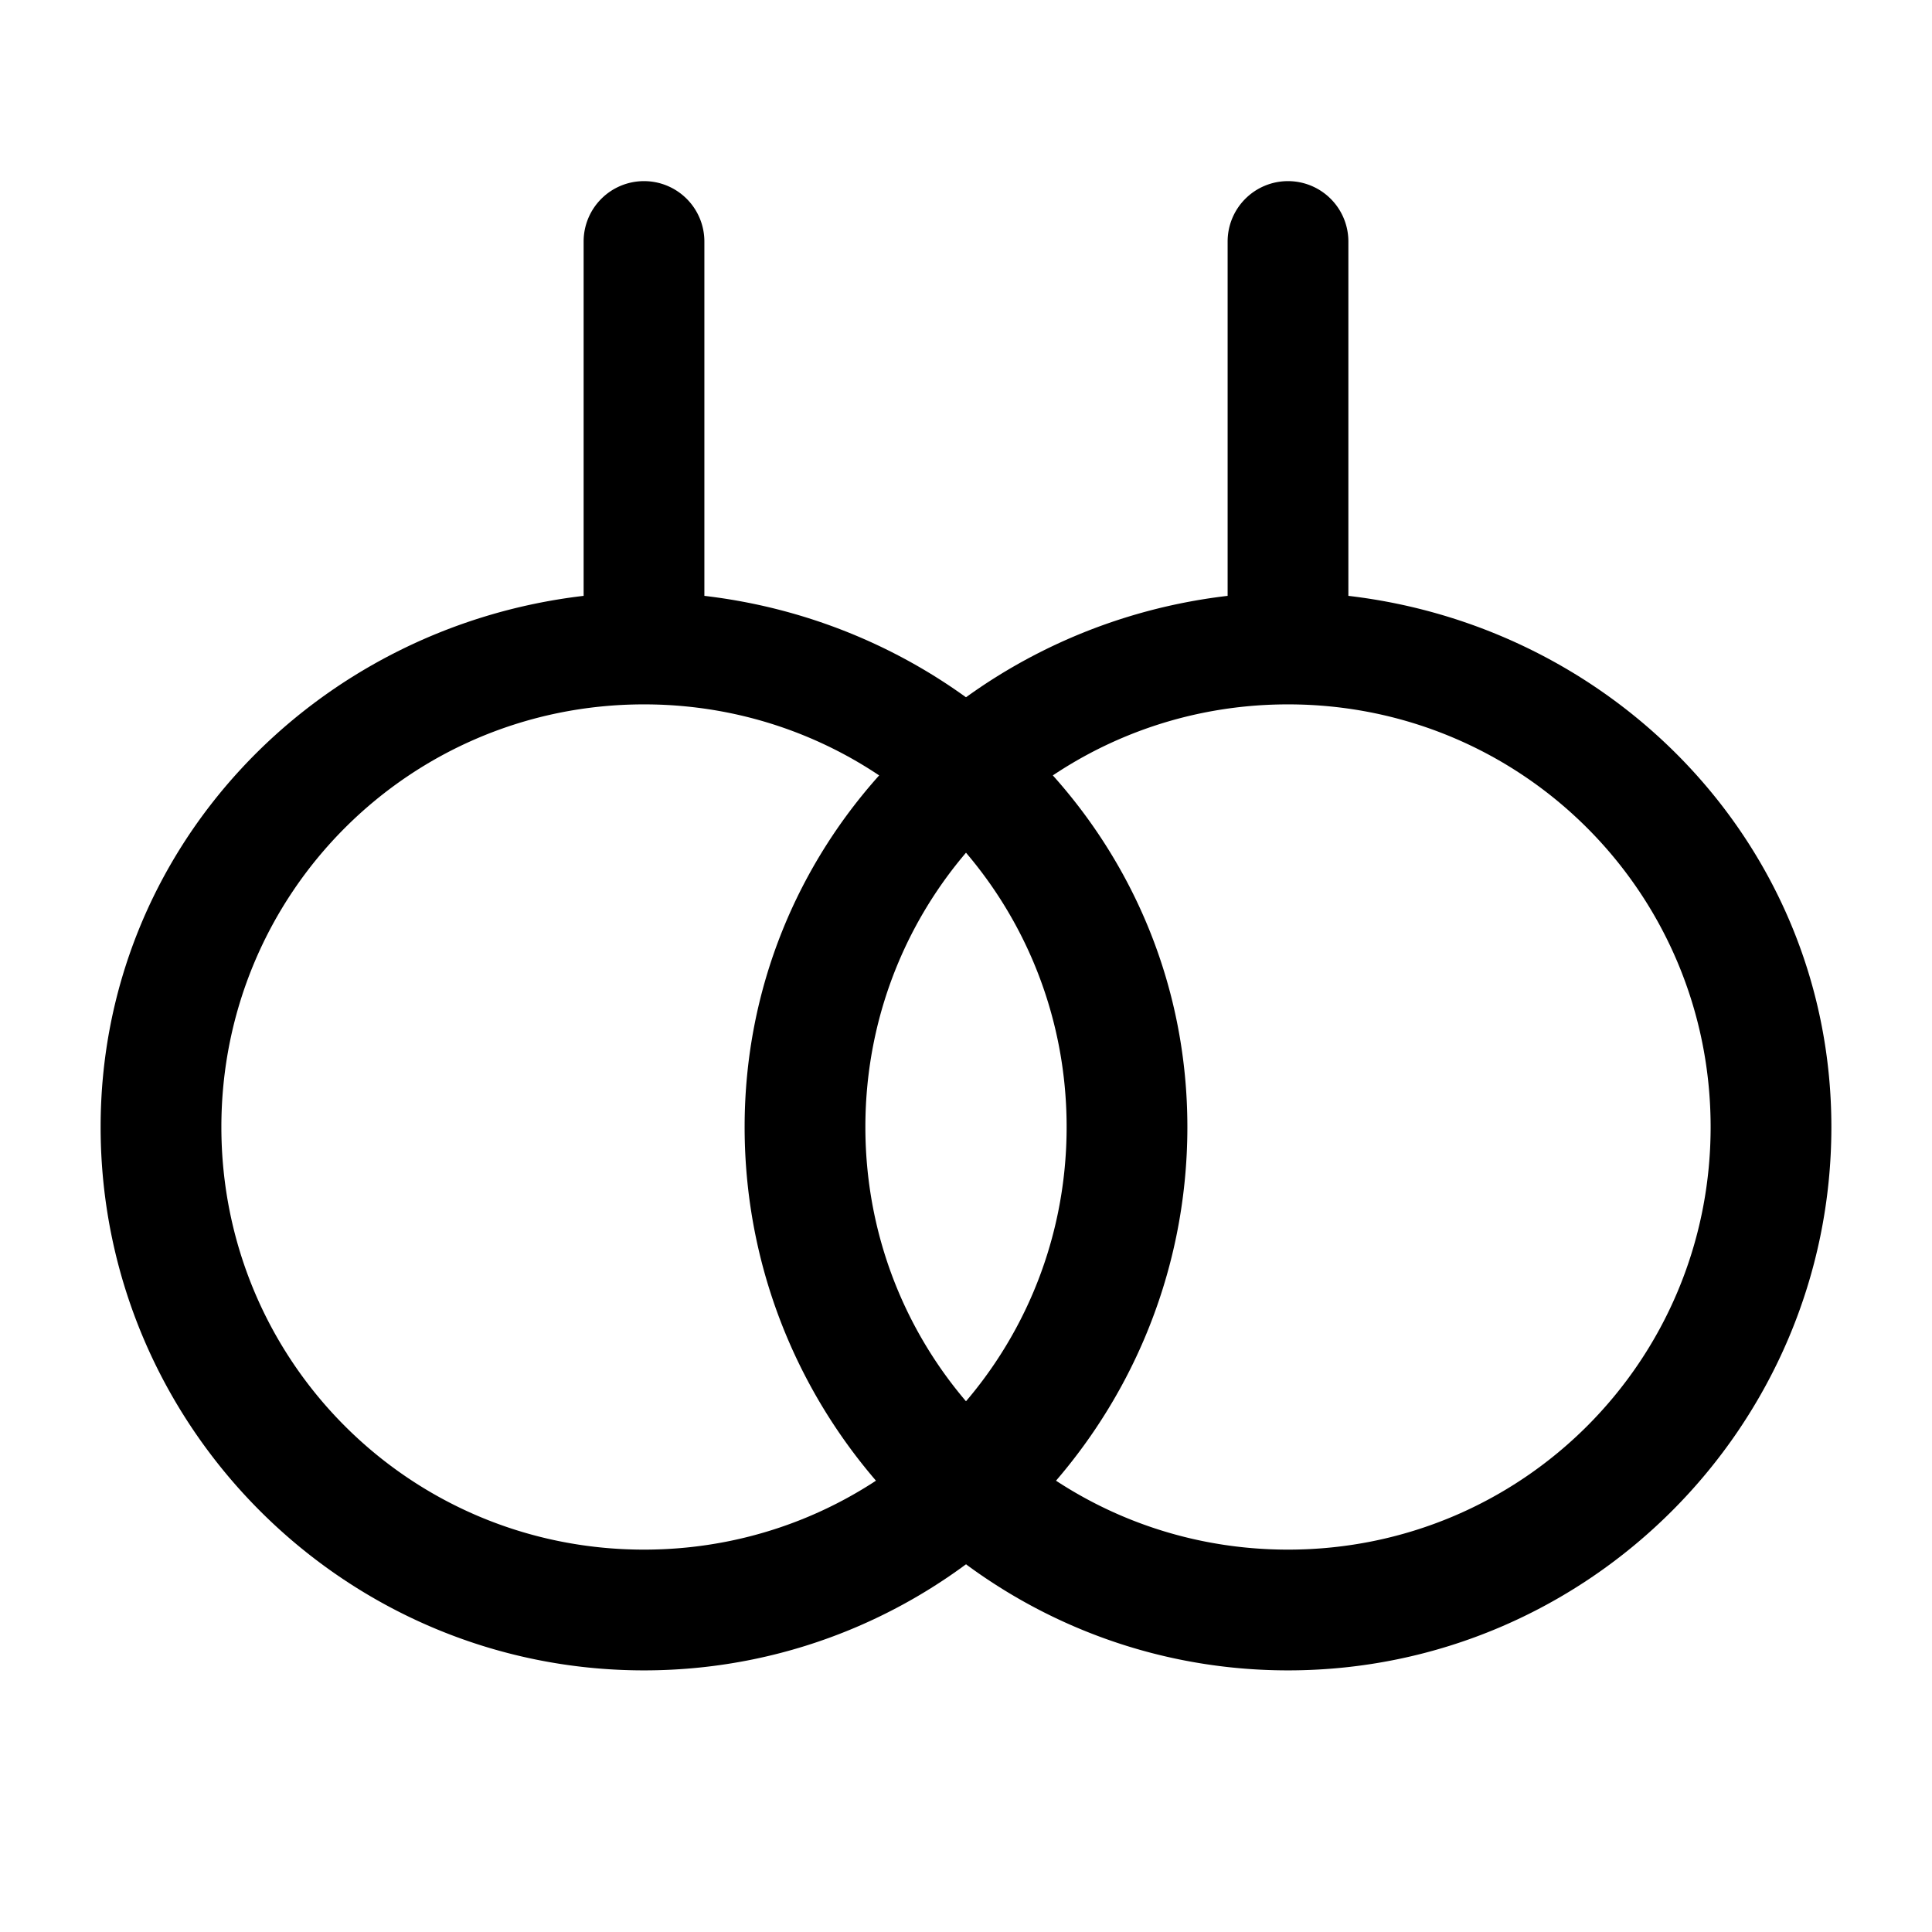 <?xml version="1.0" encoding="UTF-8" standalone="no"?>
<svg
   width="24"
   height="24"
   stroke-width="1.5"
   viewBox="0 0 24 24"
   fill="none"
   version="1.1"
   id="svg6"
   sodipodi:docname="rings.svg"
   inkscape:version="1.2.1 (9c6d41e410, 2022-07-14)"
   xmlns:inkscape="http://www.inkscape.org/namespaces/inkscape"
   xmlns:sodipodi="http://sodipodi.sourceforge.net/DTD/sodipodi-0.dtd"
   xmlns="http://www.w3.org/2000/svg"
   xmlns:svg="http://www.w3.org/2000/svg">
  <defs
     id="defs10" />
  <sodipodi:namedview
     id="namedview8"
     pagecolor="#ffffff"
     bordercolor="#666666"
     borderopacity="1.0"
     inkscape:showpageshadow="2"
     inkscape:pageopacity="0.0"
     inkscape:pagecheckerboard="0"
     inkscape:deskcolor="#d1d1d1"
     showgrid="false"
     inkscape:zoom="34.541667"
     inkscape:cx="10.364294"
     inkscape:cy="12.014475"
     inkscape:window-width="1920"
     inkscape:window-height="1009"
     inkscape:window-x="1912"
     inkscape:window-y="-8"
     inkscape:window-maximized="1"
     inkscape:current-layer="svg6" />
  <path
     style="color:#000000;fill:currentColor;stroke-linecap:round;stroke-linejoin:round;-inkscape-stroke:none"
     d="M 8,2.25 A 0.75,0.75 0 0 0 7.25,3 V 7.402 C 3.899,7.794 1.25,10.547 1.25,14 c 0,3.719 3.031,6.75 6.75,6.75 3.719,0 6.75,-3.031 6.75,-6.75 0,-3.453 -2.649,-6.206 -6,-6.598 V 3 A 0.75,0.75 0 0 0 8,2.25 Z m 0,6.5 c 2.908,0 5.25,2.342 5.25,5.25 0,2.908 -2.342,5.25 -5.25,5.25 C 5.092,19.25 2.75,16.908 2.75,14 2.75,11.092 5.092,8.75 8,8.75 Z"
     id="path2" />
  <path
     style="color:#000000;fill:currentColor;stroke-linecap:round;stroke-linejoin:round;-inkscape-stroke:none"
     d="M 16,2.25 A 0.75,0.75 0 0 0 15.25,3 V 7.402 C 11.899,7.794 9.25,10.547 9.25,14 c 0,3.719 3.031,6.75 6.75,6.75 3.719,0 6.75,-3.031 6.75,-6.75 0,-3.453 -2.649,-6.206 -6,-6.598 V 3 A 0.75,0.75 0 0 0 16,2.25 Z m 0,6.5 c 2.908,0 5.25,2.342 5.25,5.25 0,2.908 -2.342,5.25 -5.25,5.25 -2.908,0 -5.25,-2.342 -5.25,-5.25 0,-2.908 2.342,-5.25 5.25,-5.25 z"
     id="path4" />
</svg>
